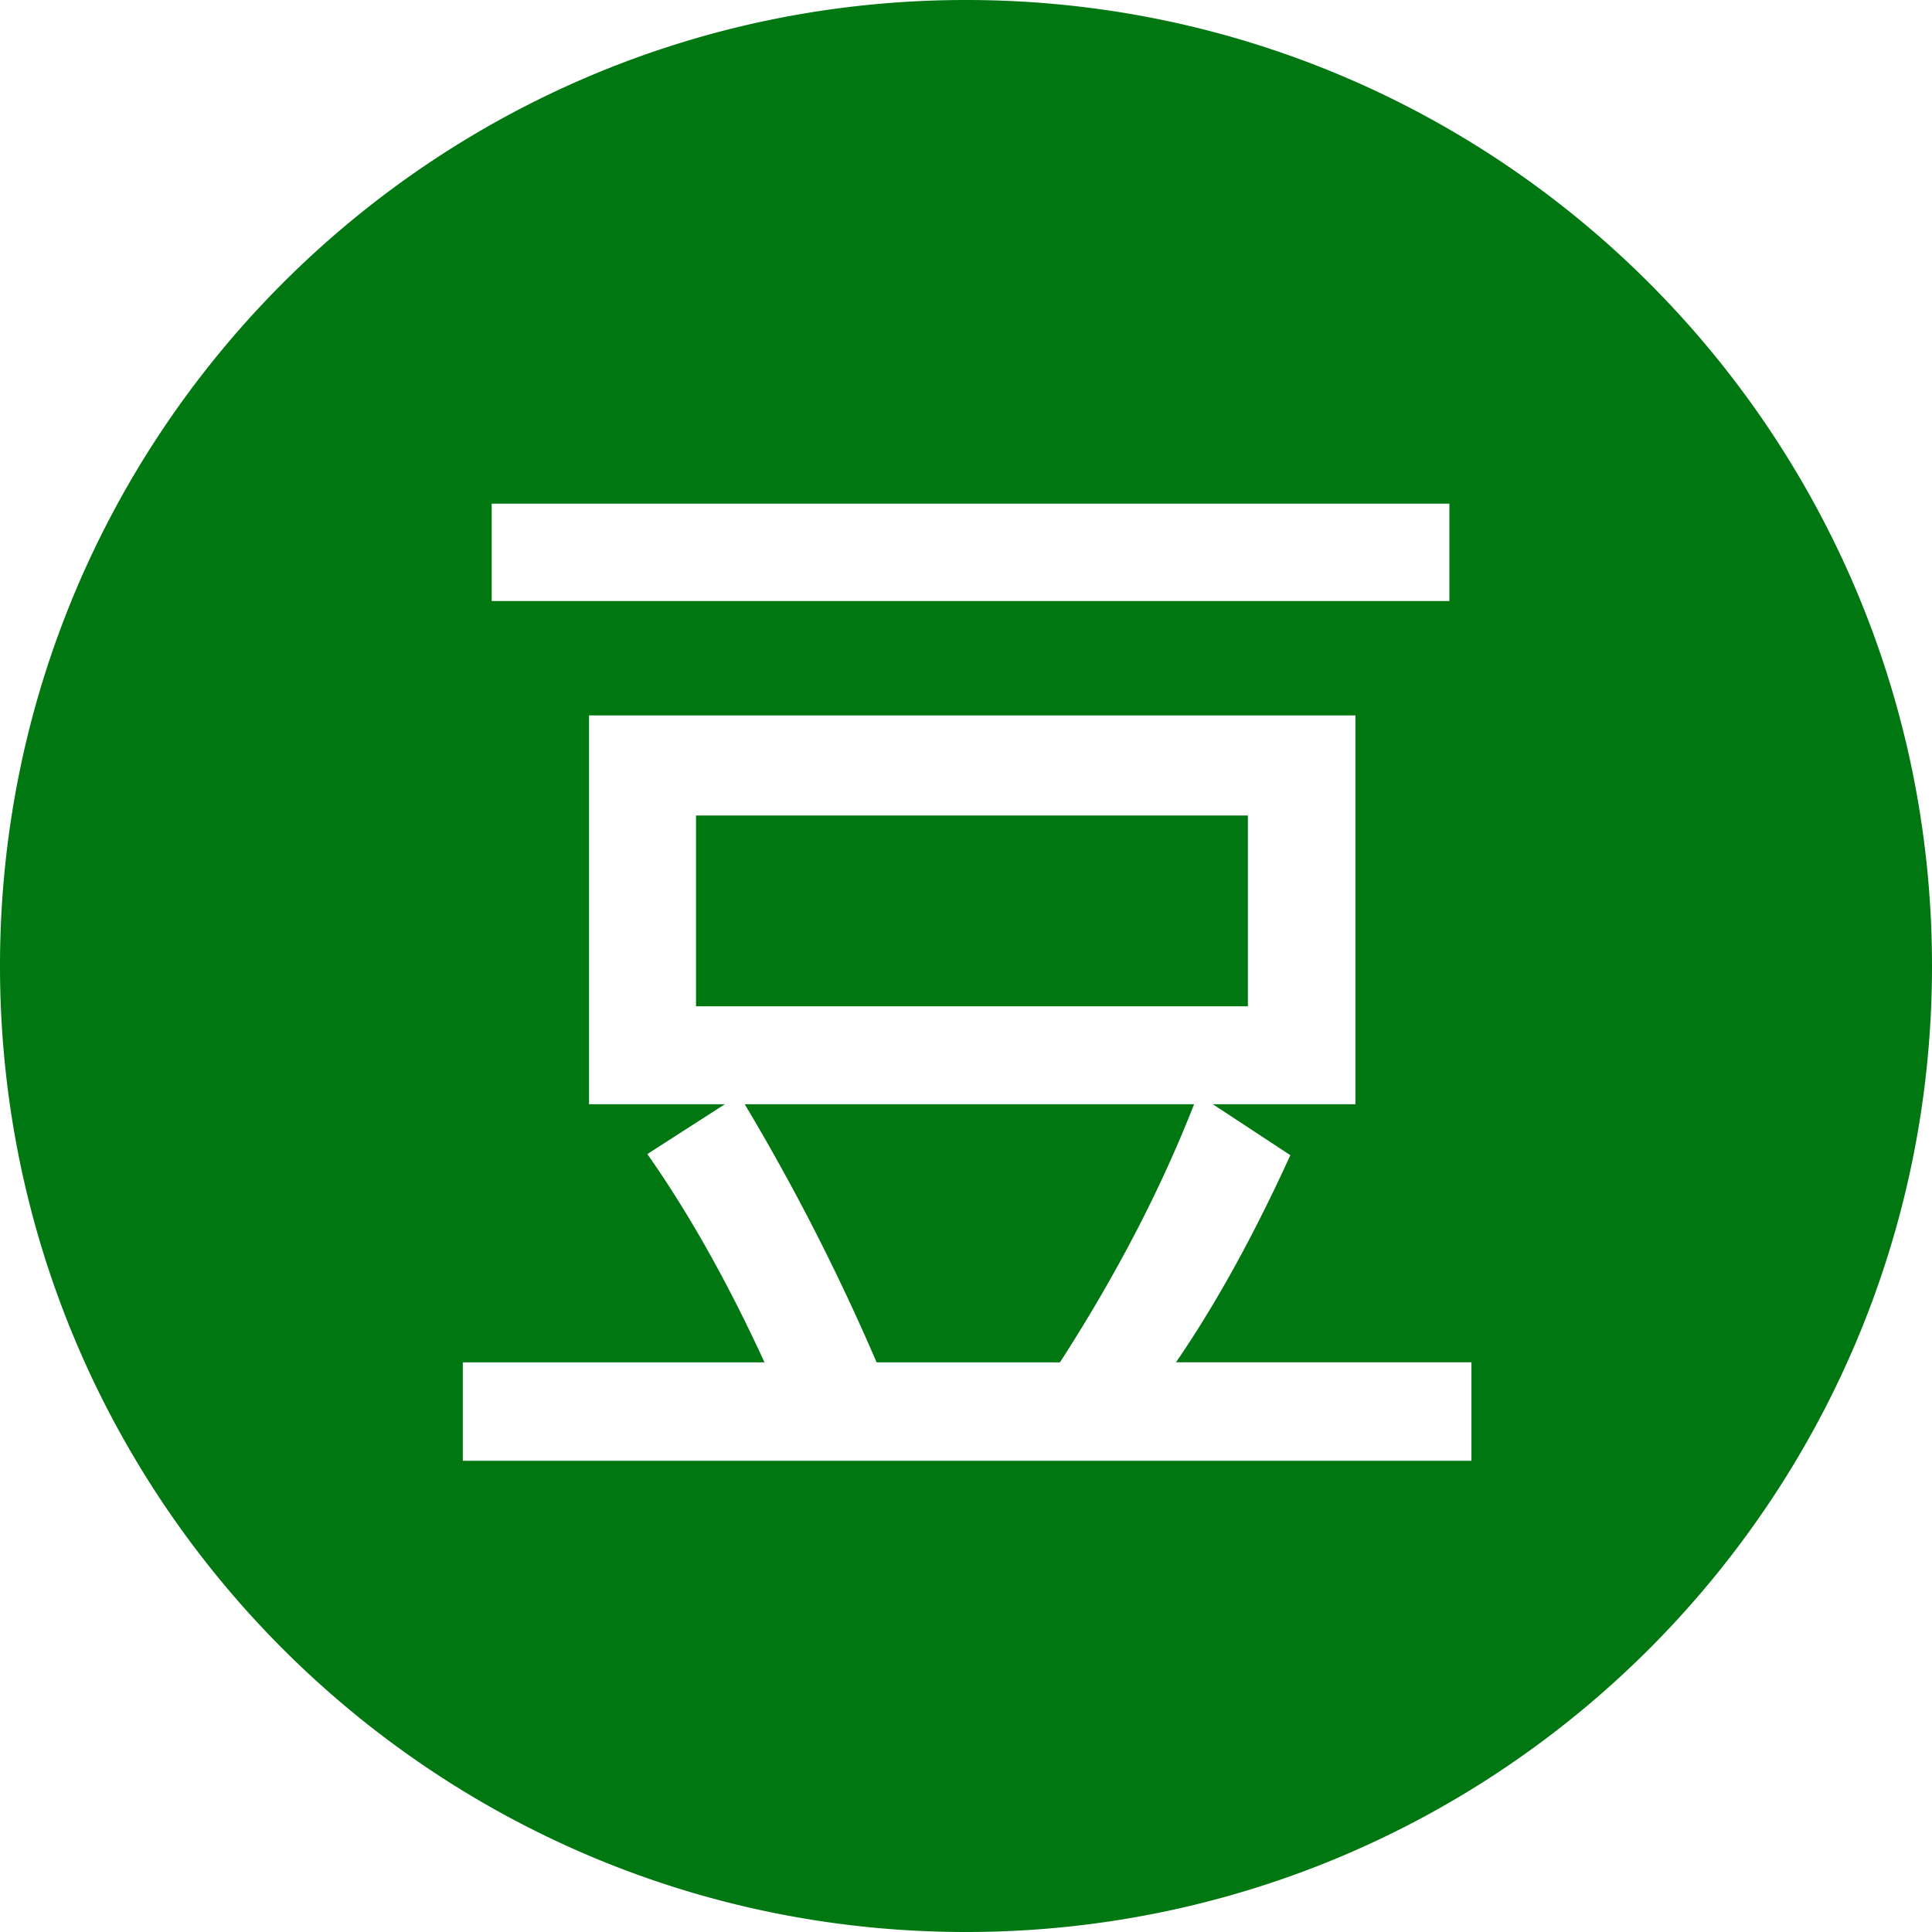 <svg class="icon" width="30" height="30" viewBox="0 0 1024 1024" xmlns="http://www.w3.org/2000/svg"><path fill="#007711" d="M512 1024c282.767 0 512-229.233 512-512S794.767 0 512 0 0 229.233 0 512s229.233 512 512 512zm256.205-705.434H260.608v-51.61h507.597v51.61zm11.694 455.68h-534.59v-52.183h159.888c-19.6-42.598-40.305-79.4-62.096-110.387l41.104-26.419h-72.008v-206.09h406.2v206.09h-75.591l41.103 27.013c-19.415 42.598-39.608 79.196-60.62 109.773h156.61v52.224zM661.402 533.361V432.25H368.906v101.11h292.496zm-28.509 51.896H394.711a1153.413 1153.413 0 0 1 69.898 136.806h97.198c29.799-46.203 53.494-91.811 71.086-136.806z"/></svg>